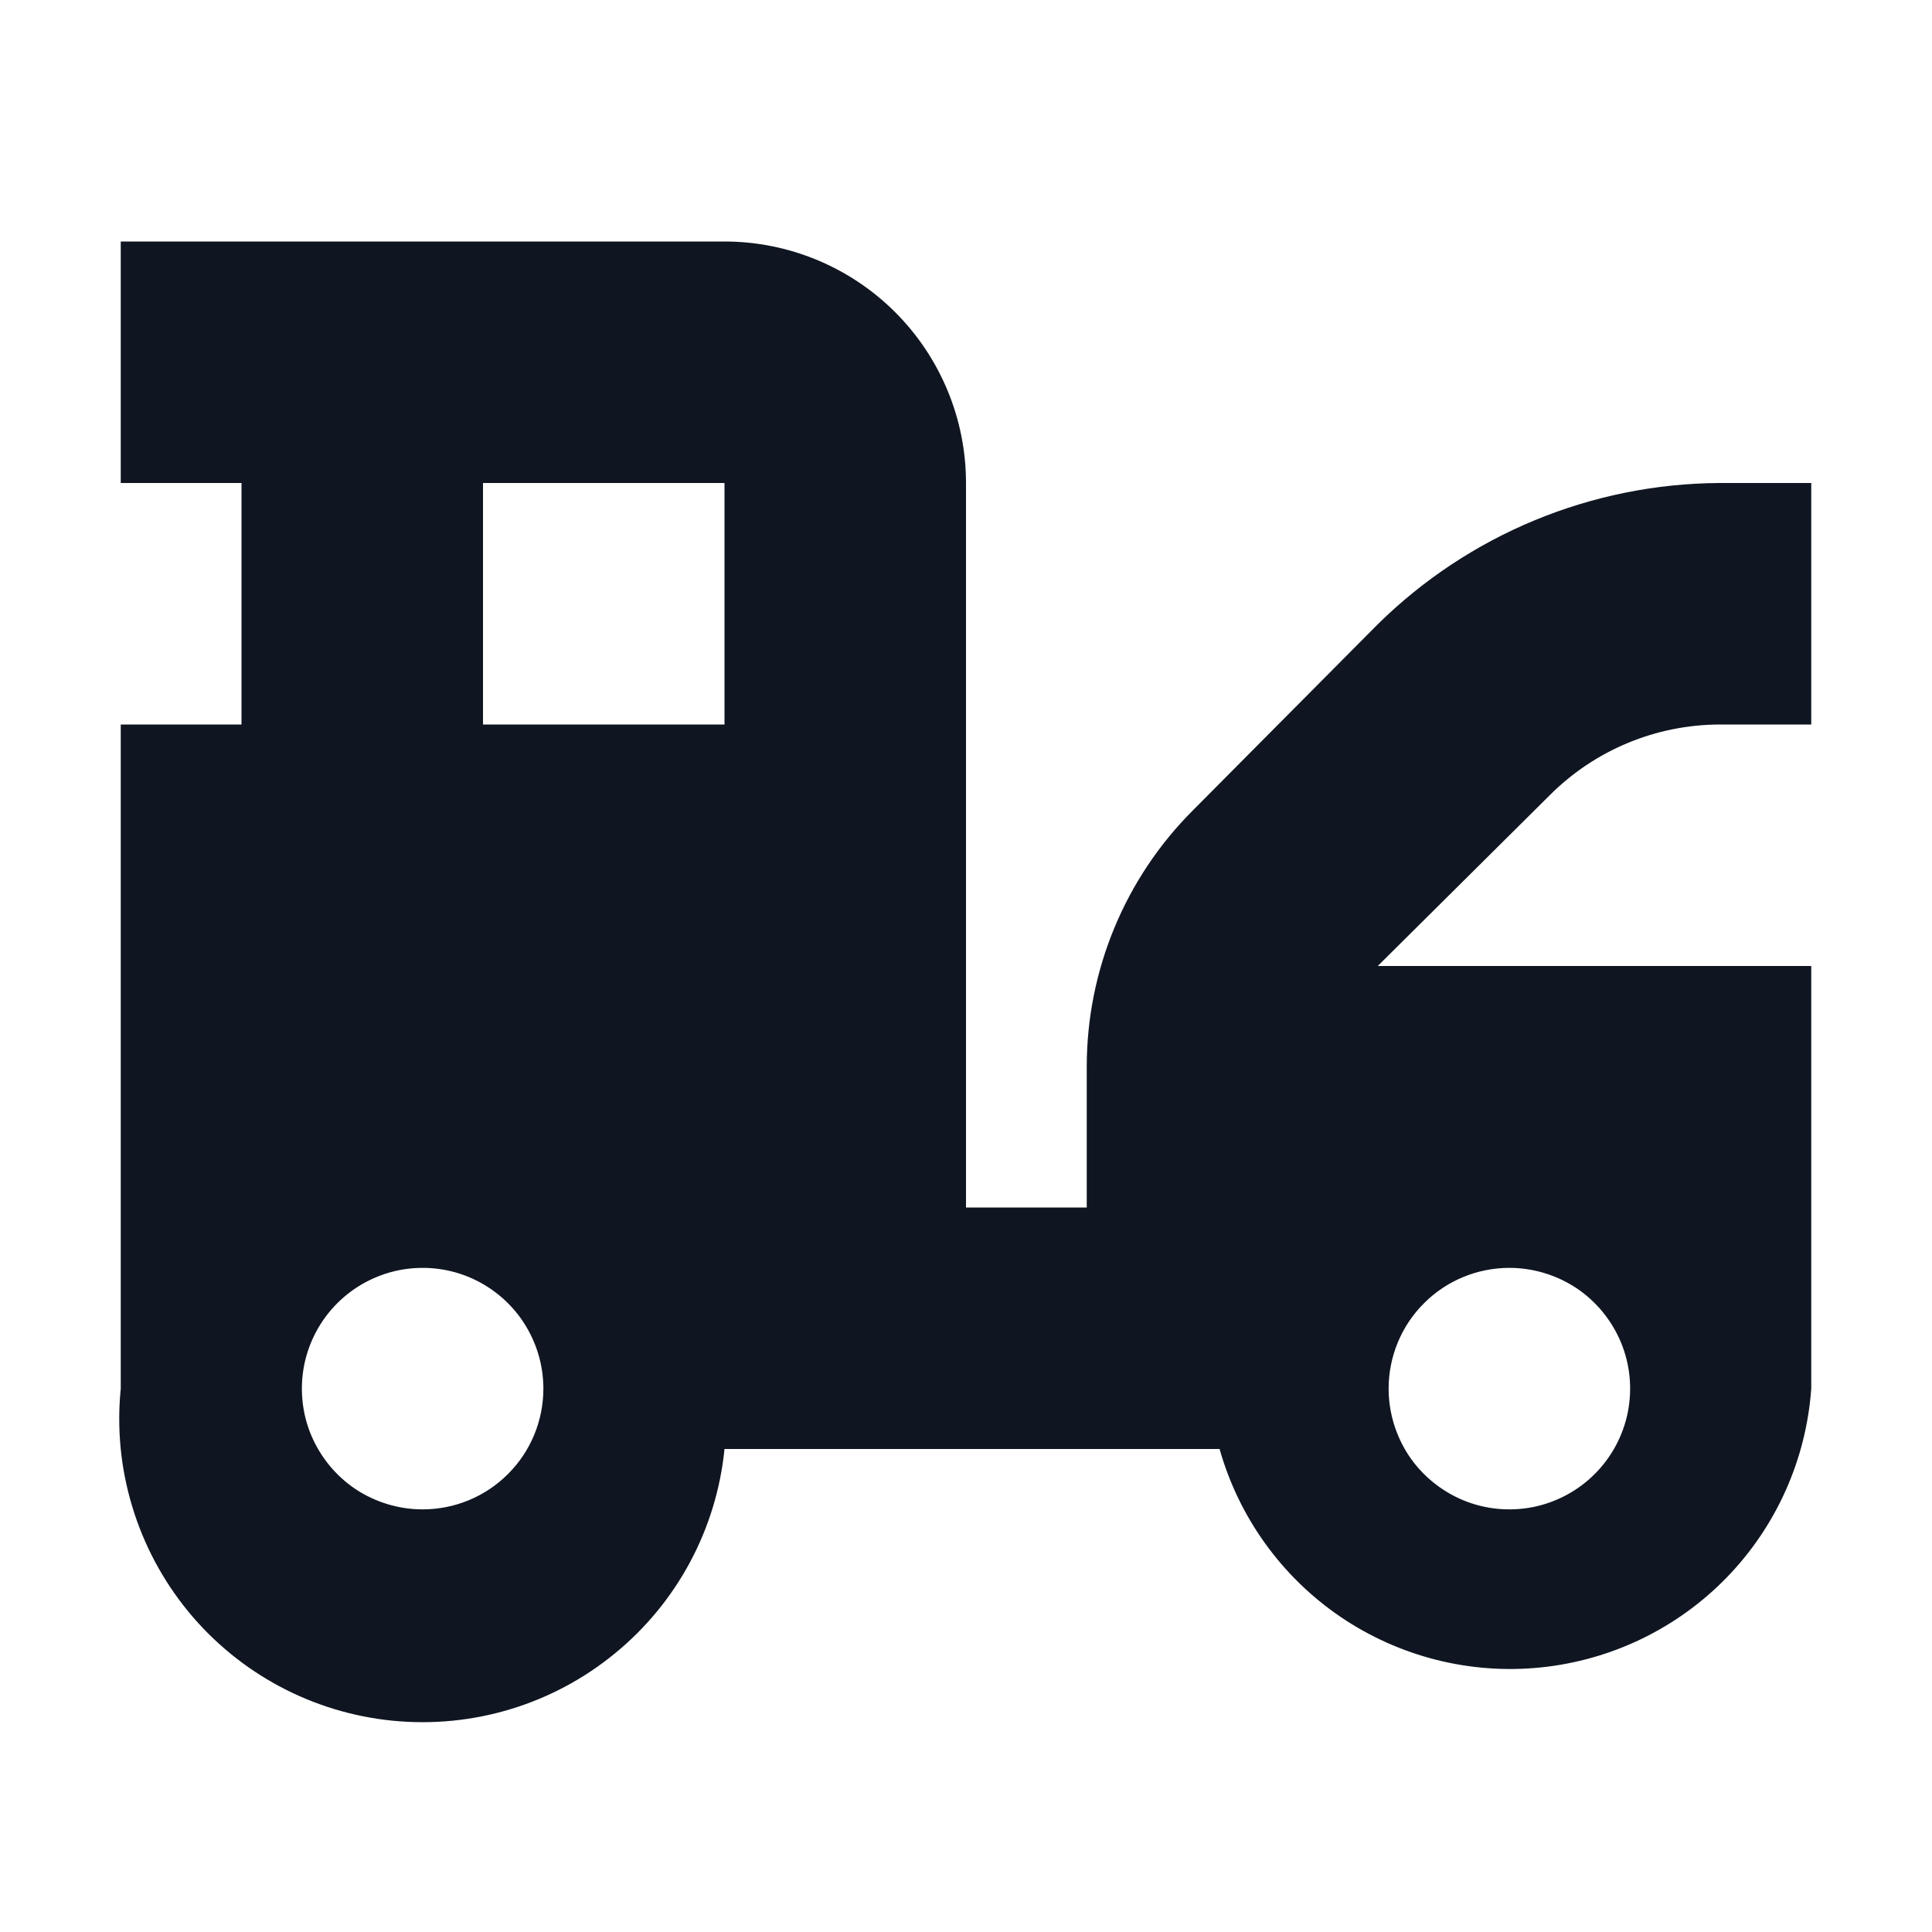 <svg width="16" height="16" viewBox="0 0 16 16" fill="none" xmlns="http://www.w3.org/2000/svg">
<path d="M14.24 6H15V4H14.24C13.18 4.006 12.165 4.426 11.41 5.17L9.88 6.71C9.317 7.272 9.001 8.035 9 8.83V10H8V4C8 3.47 7.789 2.961 7.414 2.586C7.039 2.211 6.53 2 6 2H1V4H2V6H1V11.5C0.967 11.828 0.999 12.16 1.095 12.476C1.19 12.792 1.347 13.086 1.555 13.341C1.977 13.857 2.587 14.184 3.25 14.25C3.913 14.316 4.575 14.117 5.091 13.694C5.607 13.273 5.934 12.663 6 12H10.1C10.26 12.566 10.614 13.058 11.1 13.389C11.587 13.72 12.175 13.869 12.76 13.809C13.346 13.749 13.891 13.485 14.301 13.063C14.711 12.64 14.958 12.087 15 11.5V8H11.41L12.83 6.59C13.203 6.214 13.71 6.002 14.24 6ZM3.5 12.5C3.302 12.5 3.109 12.441 2.944 12.332C2.78 12.222 2.652 12.065 2.576 11.883C2.5 11.7 2.481 11.499 2.519 11.305C2.558 11.111 2.653 10.933 2.793 10.793C2.933 10.653 3.111 10.558 3.305 10.519C3.499 10.481 3.7 10.5 3.883 10.576C4.065 10.652 4.222 10.78 4.331 10.944C4.441 11.109 4.5 11.302 4.5 11.5C4.5 11.765 4.395 12.02 4.207 12.207C4.02 12.395 3.765 12.5 3.5 12.5ZM6 6H4V4H6V6ZM12.5 10.5C12.698 10.5 12.891 10.559 13.056 10.668C13.22 10.778 13.348 10.935 13.424 11.117C13.5 11.3 13.519 11.501 13.481 11.695C13.442 11.889 13.347 12.067 13.207 12.207C13.067 12.347 12.889 12.442 12.695 12.481C12.501 12.519 12.3 12.5 12.117 12.424C11.935 12.348 11.778 12.22 11.668 12.056C11.559 11.891 11.5 11.698 11.5 11.5C11.5 11.235 11.605 10.98 11.793 10.793C11.98 10.605 12.235 10.5 12.5 10.5V10.5Z" fill="#0F1621"/>
</svg>
